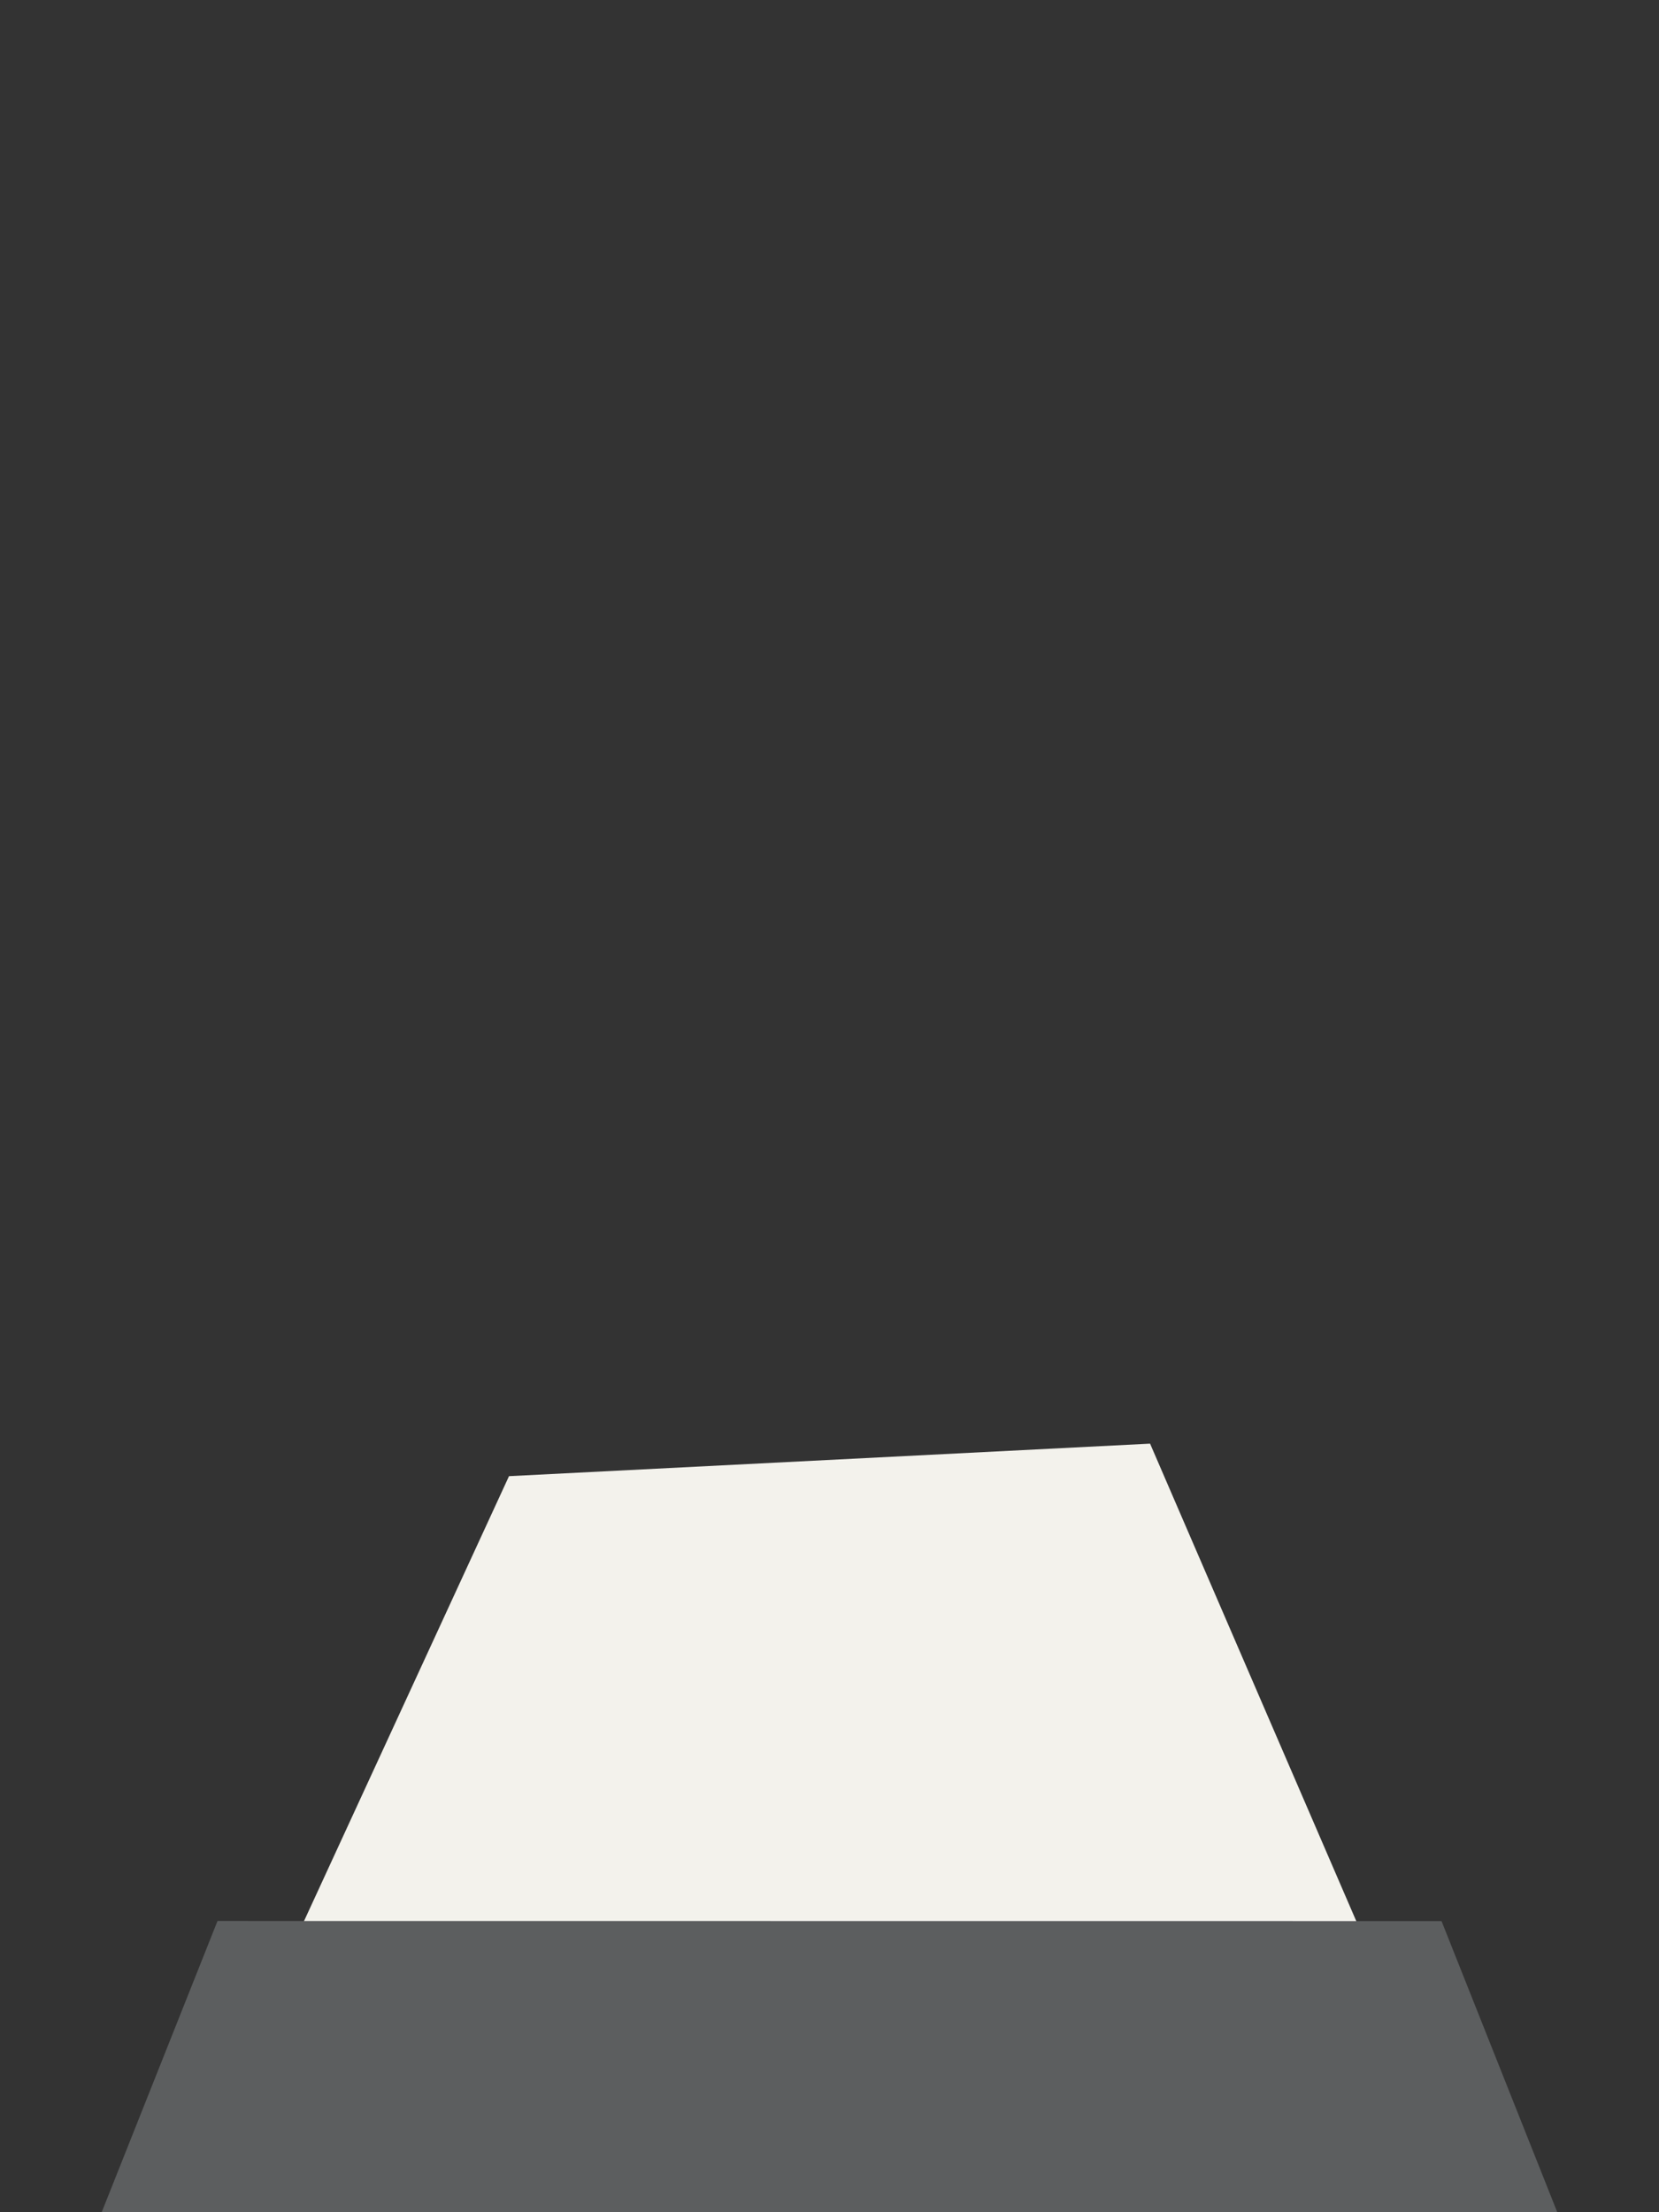 <?xml version="1.0" encoding="UTF-8" standalone="no"?>
<!DOCTYPE svg PUBLIC "-//W3C//DTD SVG 1.1//EN" "http://www.w3.org/Graphics/SVG/1.1/DTD/svg11.dtd">
<svg width="100%" height="100%" viewBox="0 0 30 40" version="1.1" xmlns="http://www.w3.org/2000/svg" xmlns:xlink="http://www.w3.org/1999/xlink" xml:space="preserve" xmlns:serif="http://www.serif.com/" style="fill-rule:evenodd;clip-rule:evenodd;stroke-linejoin:round;stroke-miterlimit:2;">
    <rect x="0" y="0" width="30" height="40" fill="#333333" stroke="none"/>
    <g id="dome" transform="matrix(0.635,0,0,0.635,-0.24,-112.4)">
        <path d="M8.441,233L14.873,219.041L33.129,218.115L39.558,233L8.441,233Z" style="fill:rgb(243,242,236);fill-rule:nonzero;"/>
        <path d="M3.274,240L44.725,240L41.429,231.71L6.572,231.707L3.274,240Z" style="fill:rgb(92,94,95);fill-rule:nonzero;"/>
    </g>
</svg>

